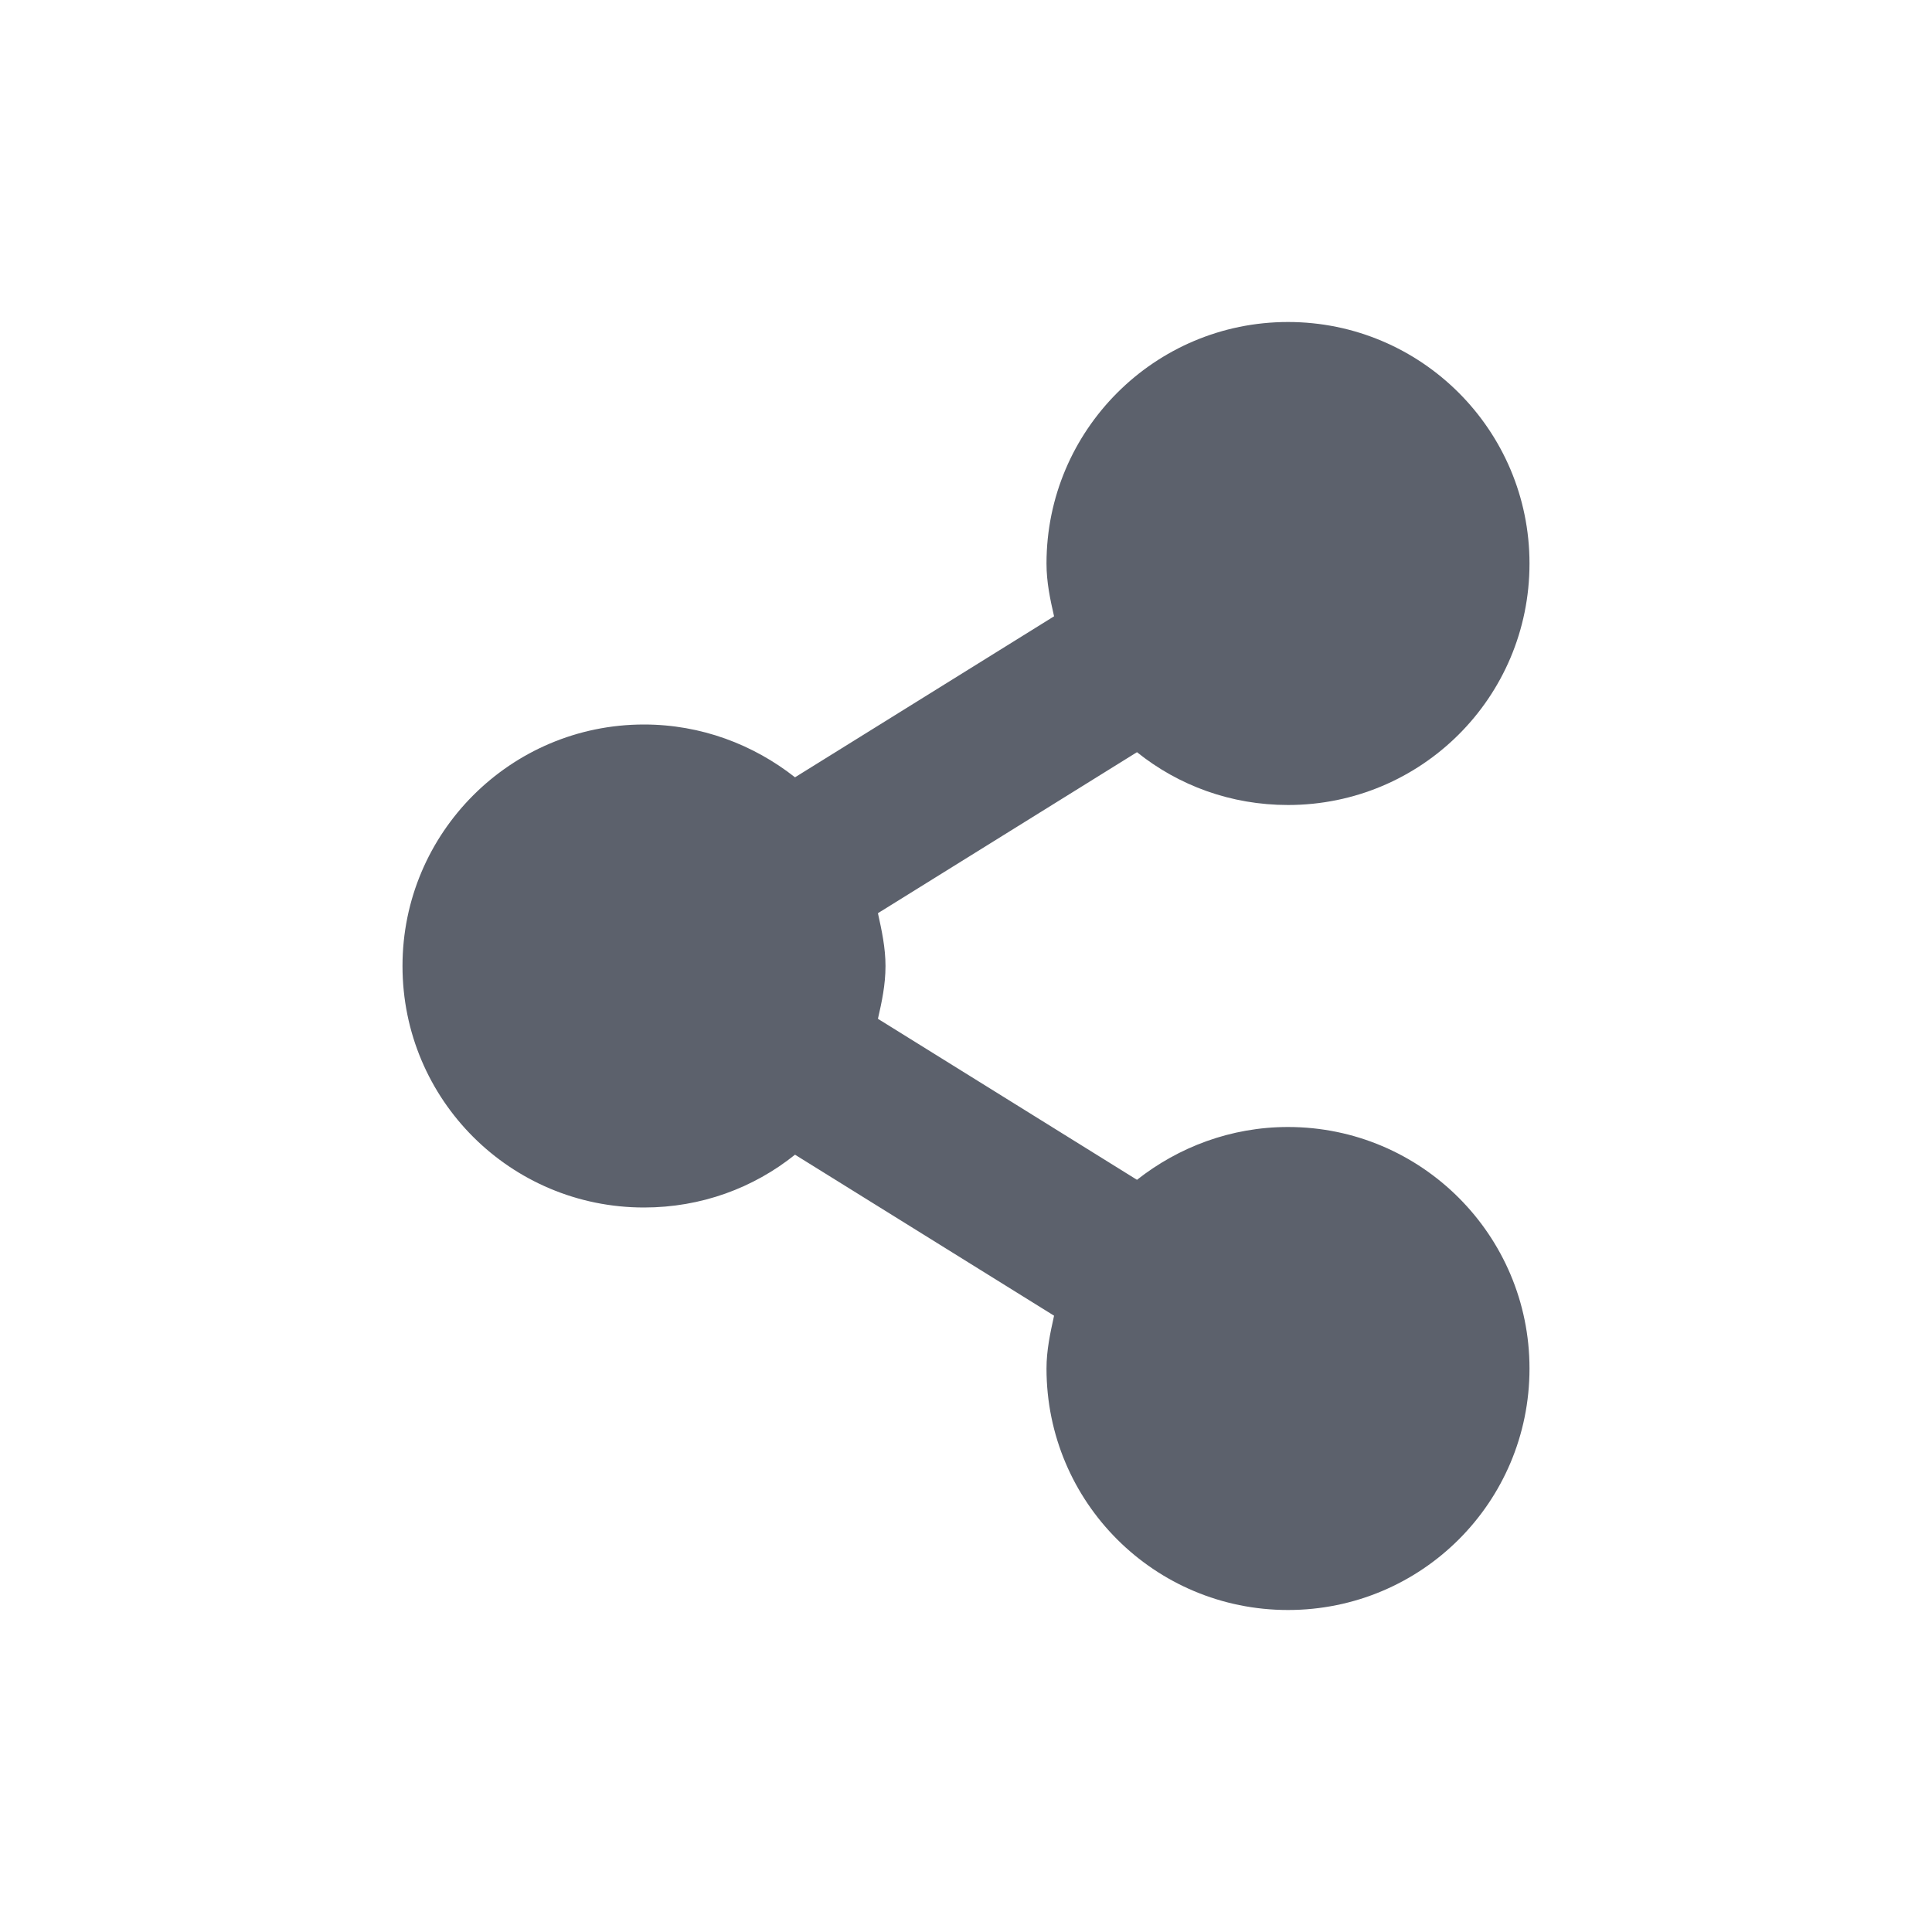 <svg xmlns="http://www.w3.org/2000/svg" width="12pt" height="12pt" version="1.1" viewBox="0 0 12 12">
 <g>
  <path style="fill:rgb(36.078%,38.039%,42.353%)" d="M 8 2 C 7.172 2 6.5 2.672 6.5 3.5 C 6.5 3.617 6.523 3.723 6.547 3.828 L 4.938 4.828 C 4.68 4.625 4.355 4.5 4 4.5 C 3.172 4.5 2.5 5.172 2.5 6 C 2.5 6.832 3.172 7.5 4 7.5 C 4.355 7.5 4.68 7.379 4.938 7.172 L 6.547 8.172 C 6.523 8.281 6.5 8.387 6.5 8.5 C 6.5 9.332 7.172 10 8 10 C 8.828 10 9.5 9.332 9.5 8.5 C 9.5 7.672 8.828 7 8 7 C 7.645 7 7.32 7.125 7.062 7.328 L 5.453 6.328 C 5.477 6.223 5.5 6.117 5.5 6 C 5.5 5.887 5.477 5.781 5.453 5.672 L 7.062 4.672 C 7.32 4.879 7.645 5 8 5 C 8.828 5 9.5 4.332 9.5 3.5 C 9.5 2.672 8.828 2 8 2 Z M 8 2"/>
 </g>
</svg>
